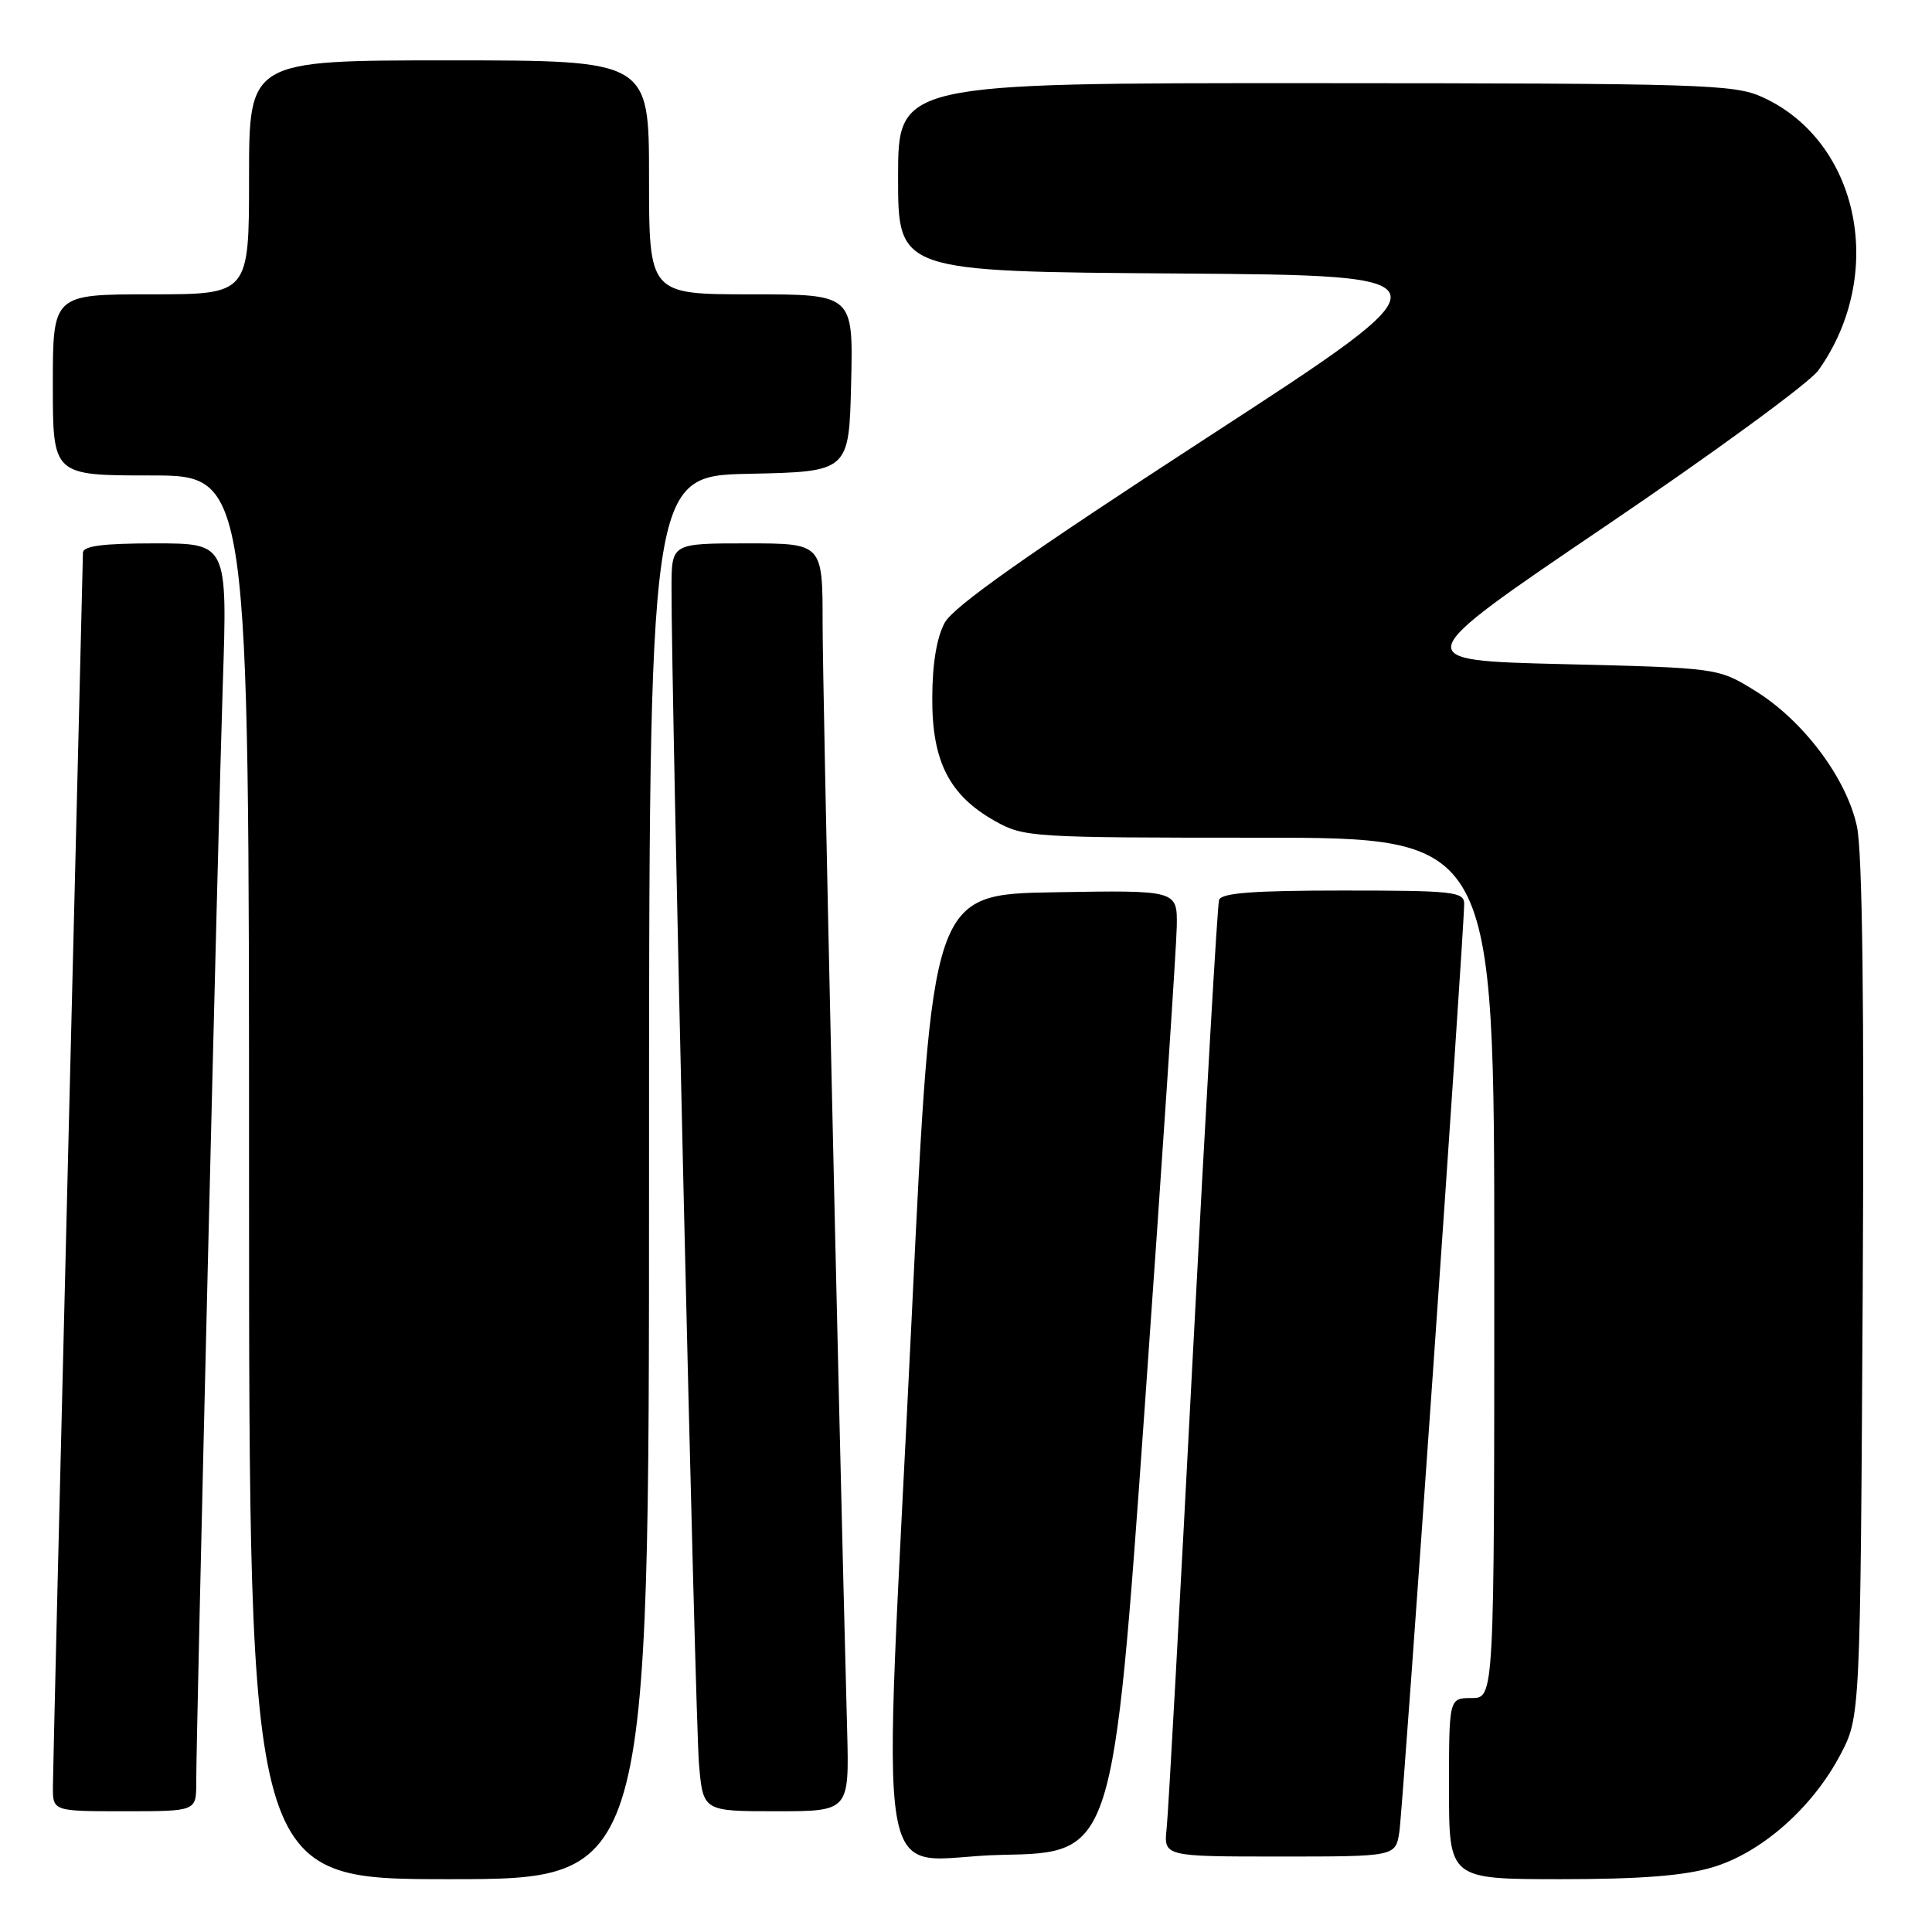 <?xml version="1.0" encoding="UTF-8" standalone="no"?>
<!DOCTYPE svg PUBLIC "-//W3C//DTD SVG 1.1//EN" "http://www.w3.org/Graphics/SVG/1.1/DTD/svg11.dtd" >
<svg xmlns="http://www.w3.org/2000/svg" xmlns:xlink="http://www.w3.org/1999/xlink" version="1.1" viewBox="0 0 256 256">
 <g >
 <path fill="currentColor"
d=" M 86.00 156.03 C 86.00 63.06 86.00 63.06 99.25 62.78 C 112.50 62.50 112.50 62.50 112.78 50.75 C 113.06 39.00 113.06 39.00 99.53 39.00 C 86.00 39.00 86.00 39.00 86.00 23.50 C 86.00 8.00 86.00 8.00 59.50 8.00 C 33.00 8.00 33.00 8.00 33.00 23.50 C 33.00 39.00 33.00 39.00 20.00 39.00 C 7.00 39.00 7.00 39.00 7.00 51.00 C 7.00 63.00 7.00 63.00 20.00 63.00 C 33.00 63.00 33.00 63.00 33.00 156.00 C 33.00 249.00 33.00 249.00 59.50 249.00 C 86.00 249.00 86.00 249.00 86.00 156.03 Z  M 226.91 247.43 C 233.38 245.51 240.13 239.57 243.84 232.54 C 246.50 227.50 246.50 227.50 246.82 171.00 C 247.03 133.00 246.78 112.86 246.05 109.49 C 244.66 103.09 238.95 95.48 232.56 91.53 C 227.66 88.50 227.66 88.50 207.08 88.00 C 186.50 87.50 186.50 87.50 212.67 69.76 C 227.07 60.01 239.79 50.70 240.94 49.08 C 250.00 36.36 246.38 18.71 233.51 12.86 C 229.79 11.17 225.53 11.04 174.25 11.02 C 119.00 11.00 119.00 11.00 119.00 23.49 C 119.00 35.98 119.00 35.98 156.00 36.24 C 193.01 36.50 193.01 36.50 159.92 58.00 C 136.23 73.40 126.37 80.35 125.19 82.50 C 124.12 84.45 123.54 87.94 123.53 92.50 C 123.49 100.89 125.79 105.39 131.84 108.79 C 135.66 110.94 136.63 111.00 166.89 111.00 C 198.00 111.00 198.00 111.00 198.00 168.00 C 198.00 225.00 198.00 225.00 195.00 225.00 C 192.00 225.00 192.00 225.00 192.00 237.00 C 192.00 249.00 192.00 249.00 206.82 249.00 C 217.36 249.00 223.16 248.55 226.91 247.43 Z  M 151.68 186.50 C 153.98 154.05 155.89 125.35 155.93 122.73 C 156.00 117.95 156.00 117.95 139.75 118.23 C 123.50 118.50 123.50 118.50 120.83 174.00 C 116.91 255.39 115.37 246.10 132.75 245.78 C 147.49 245.50 147.49 245.50 151.68 186.50 Z  M 185.42 242.75 C 185.90 239.64 194.02 123.37 194.01 119.75 C 194.00 118.16 192.57 118.00 177.97 118.00 C 166.03 118.00 161.83 118.32 161.53 119.25 C 161.31 119.94 159.75 147.05 158.06 179.50 C 156.37 211.95 154.81 240.19 154.59 242.25 C 154.19 246.00 154.19 246.00 169.55 246.00 C 184.91 246.00 184.91 246.00 185.42 242.75 Z  M 26.00 236.25 C 26.01 229.19 28.90 109.53 29.52 90.75 C 30.14 72.00 30.14 72.00 20.57 72.00 C 13.59 72.00 11.00 72.34 10.99 73.25 C 10.98 73.94 10.09 110.27 9.00 154.00 C 7.91 197.73 7.02 234.96 7.01 236.75 C 7.00 240.00 7.00 240.00 16.50 240.00 C 26.00 240.00 26.00 240.00 26.00 236.25 Z  M 112.25 229.25 C 111.03 182.81 109.00 91.24 109.00 82.62 C 109.00 72.00 109.00 72.00 99.00 72.00 C 89.00 72.00 89.00 72.00 88.98 77.75 C 88.93 91.06 92.12 228.03 92.62 233.75 C 93.16 240.00 93.16 240.00 102.85 240.00 C 112.53 240.00 112.53 240.00 112.25 229.25 Z "/>
</g>
</svg>